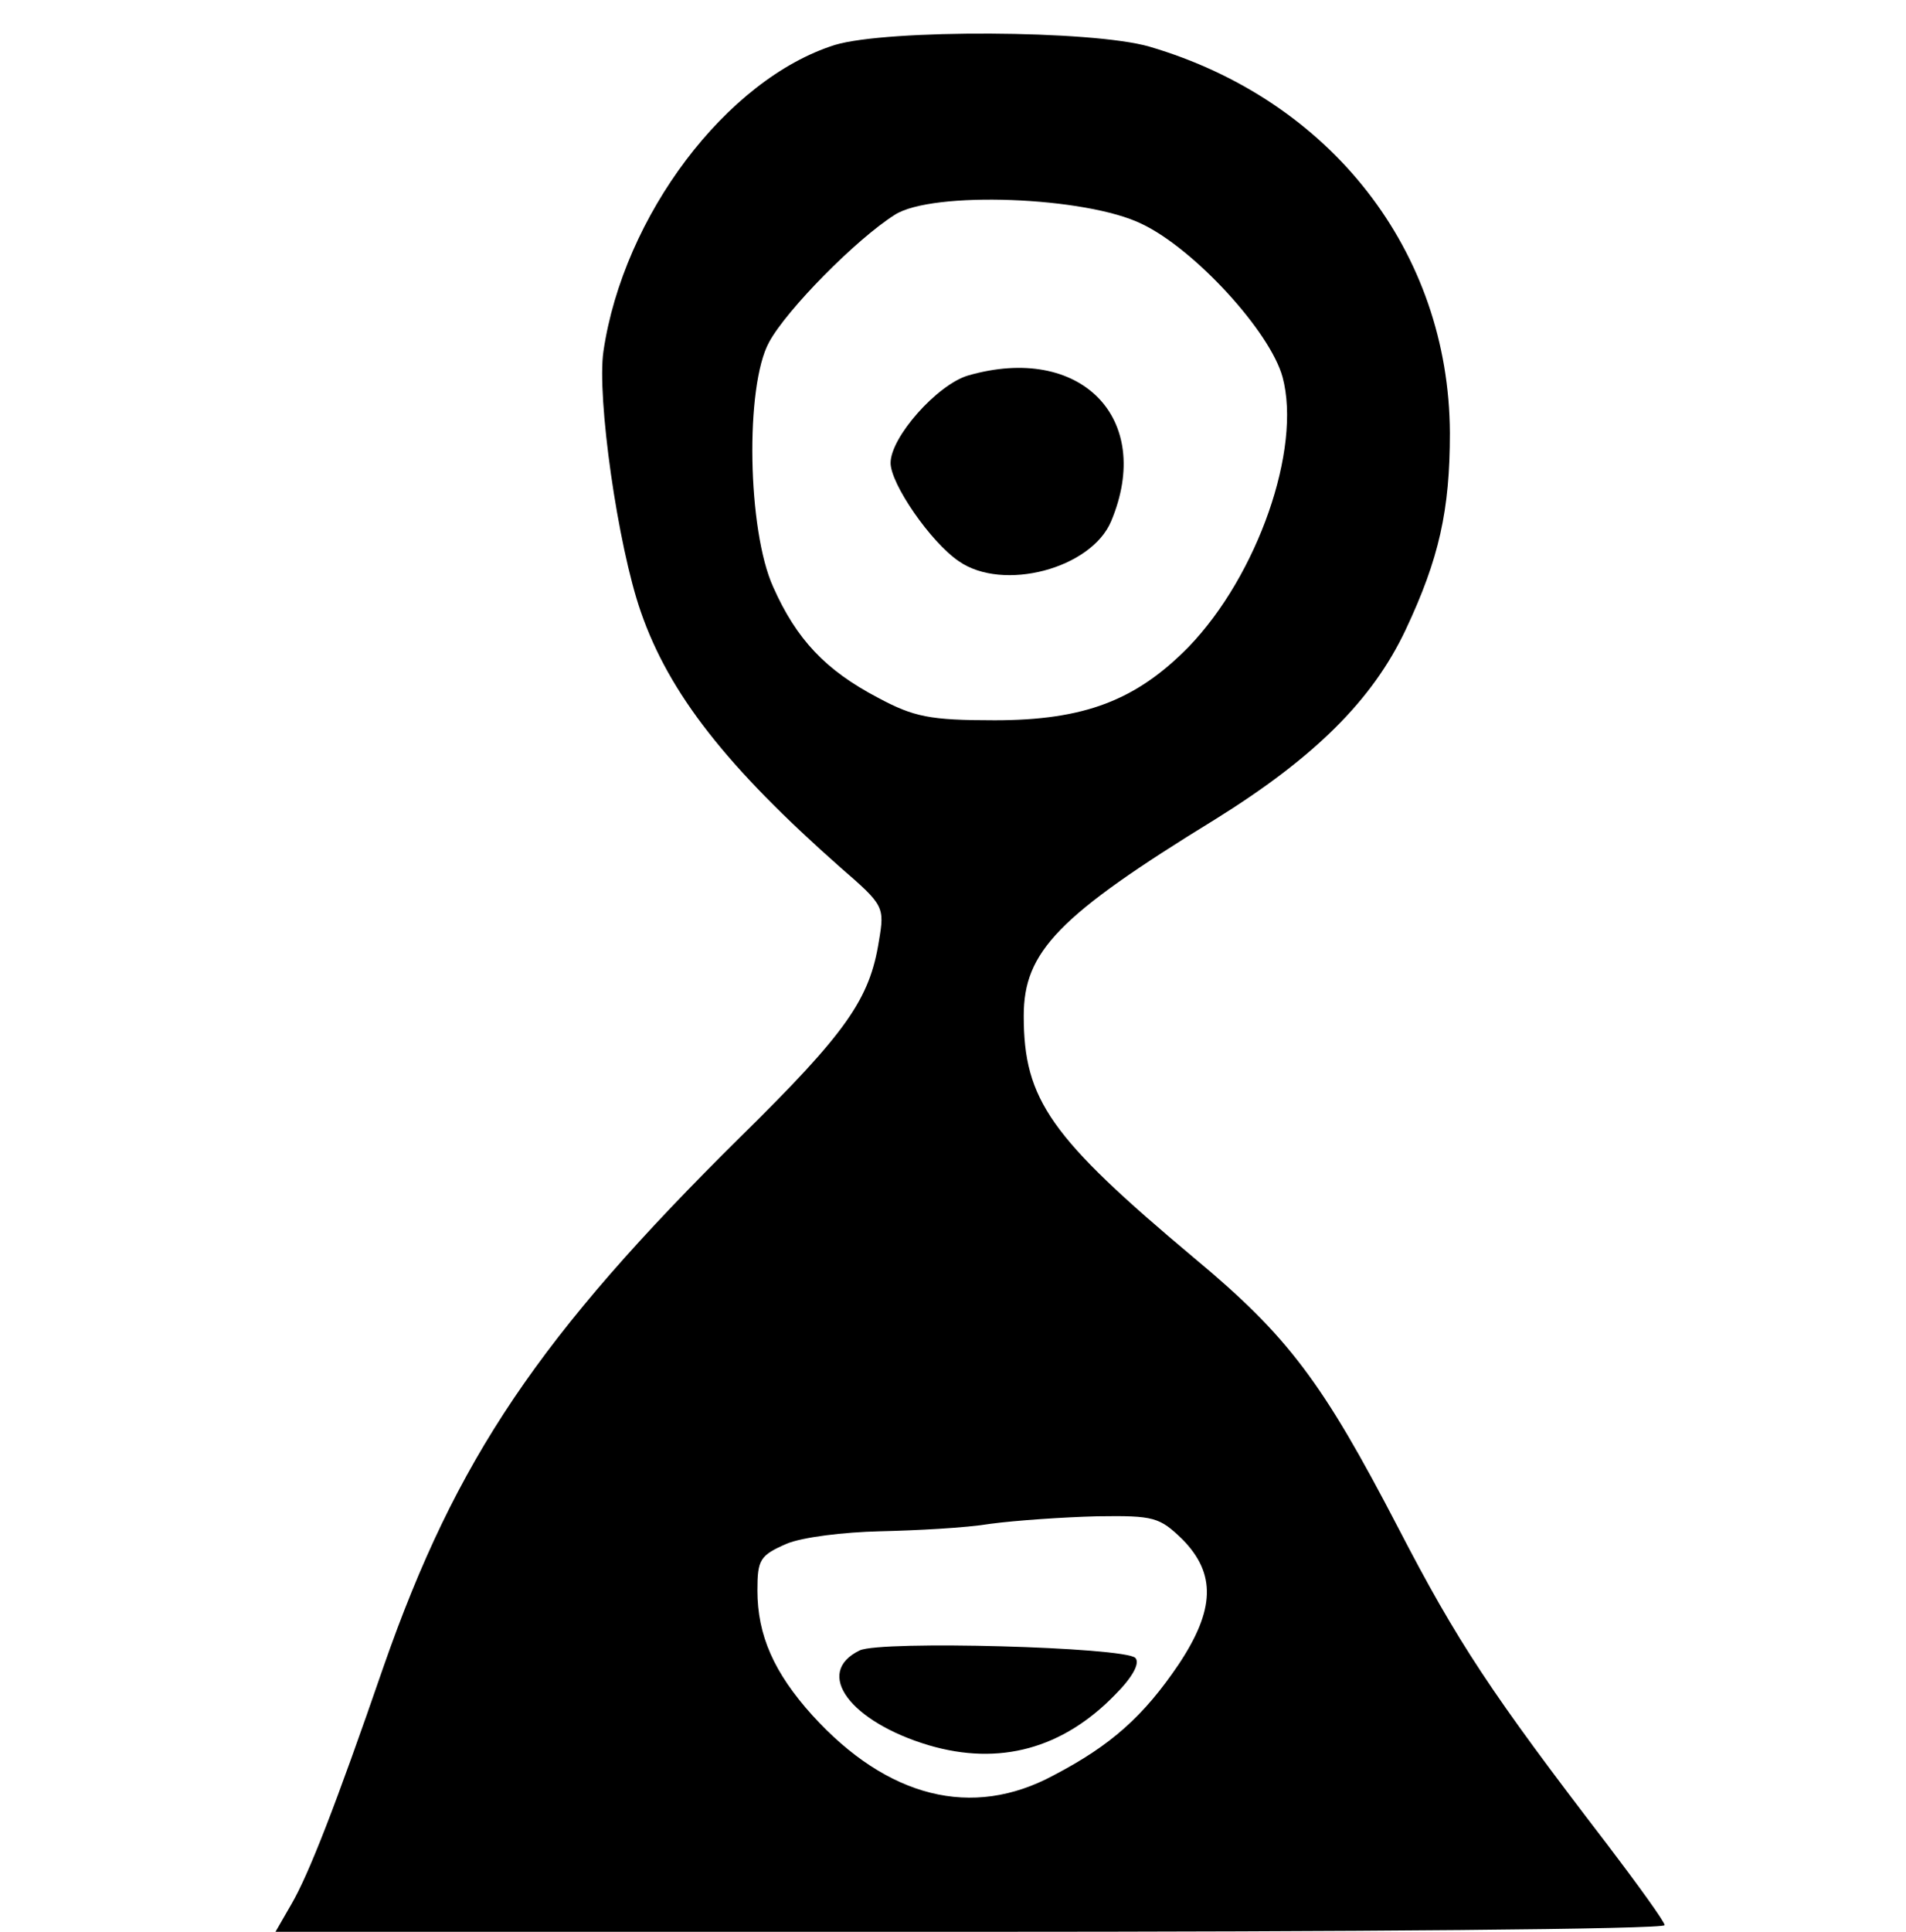 <?xml version="1.0" standalone="no"?>
<!DOCTYPE svg PUBLIC "-//W3C//DTD SVG 20010904//EN"
 "http://www.w3.org/TR/2001/REC-SVG-20010904/DTD/svg10.dtd">
<svg version="1.0" xmlns="http://www.w3.org/2000/svg"
 width="229pt" height="232pt" viewBox="0 0 229 232"
 preserveAspectRatio="xMidYMid meet">
<g transform="translate(0,232) scale(0.1,-0.1)"
fill="#000000" stroke="none">
<path d="M1003 2266 c-130 -41 -254 -205 -278 -368 -8 -55 17 -233 45 -313 34
-98 103 -186 240 -307 52 -45 53 -47 46 -88 -11 -70 -39 -110 -166 -235 -242
-239 -342 -387 -429 -636 -58 -168 -90 -250 -111 -286 l-19 -33 834 0 c459 0
835 3 835 8 0 4 -31 47 -69 97 -139 181 -180 243 -251 380 -91 175 -132 230
-245 324 -173 145 -205 190 -205 291 0 77 41 120 230 236 119 74 189 143 229
228 40 85 53 143 53 236 -1 218 -143 400 -361 464 -69 20 -315 21 -378 2z
m369 -215 c63 -30 154 -129 169 -184 23 -86 -30 -238 -113 -324 -63 -64 -125
-88 -233 -88 -78 0 -97 4 -140 27 -63 33 -98 70 -126 133 -31 68 -34 241 -5
294 21 39 105 124 151 153 45 29 230 22 297 -11z m49 -1580 c40 -41 39 -84 -5
-150 -42 -62 -81 -97 -150 -133 -98 -53 -200 -27 -290 72 -46 51 -66 96 -66
150 0 37 3 42 35 56 19 8 69 14 112 15 43 1 103 4 133 9 30 4 88 8 128 9 69 1
75 -1 103 -28z"/>
<path d="M1163 1869 c-37 -11 -93 -74 -93 -105 0 -25 48 -95 82 -118 53 -37
159 -9 183 48 52 124 -37 214 -172 175z"/>
<path d="M1033 338 c-56 -27 -11 -86 83 -114 85 -25 161 -4 224 61 21 21 30
38 24 44 -14 13 -305 21 -331 9z"/>
</g>
</svg>
